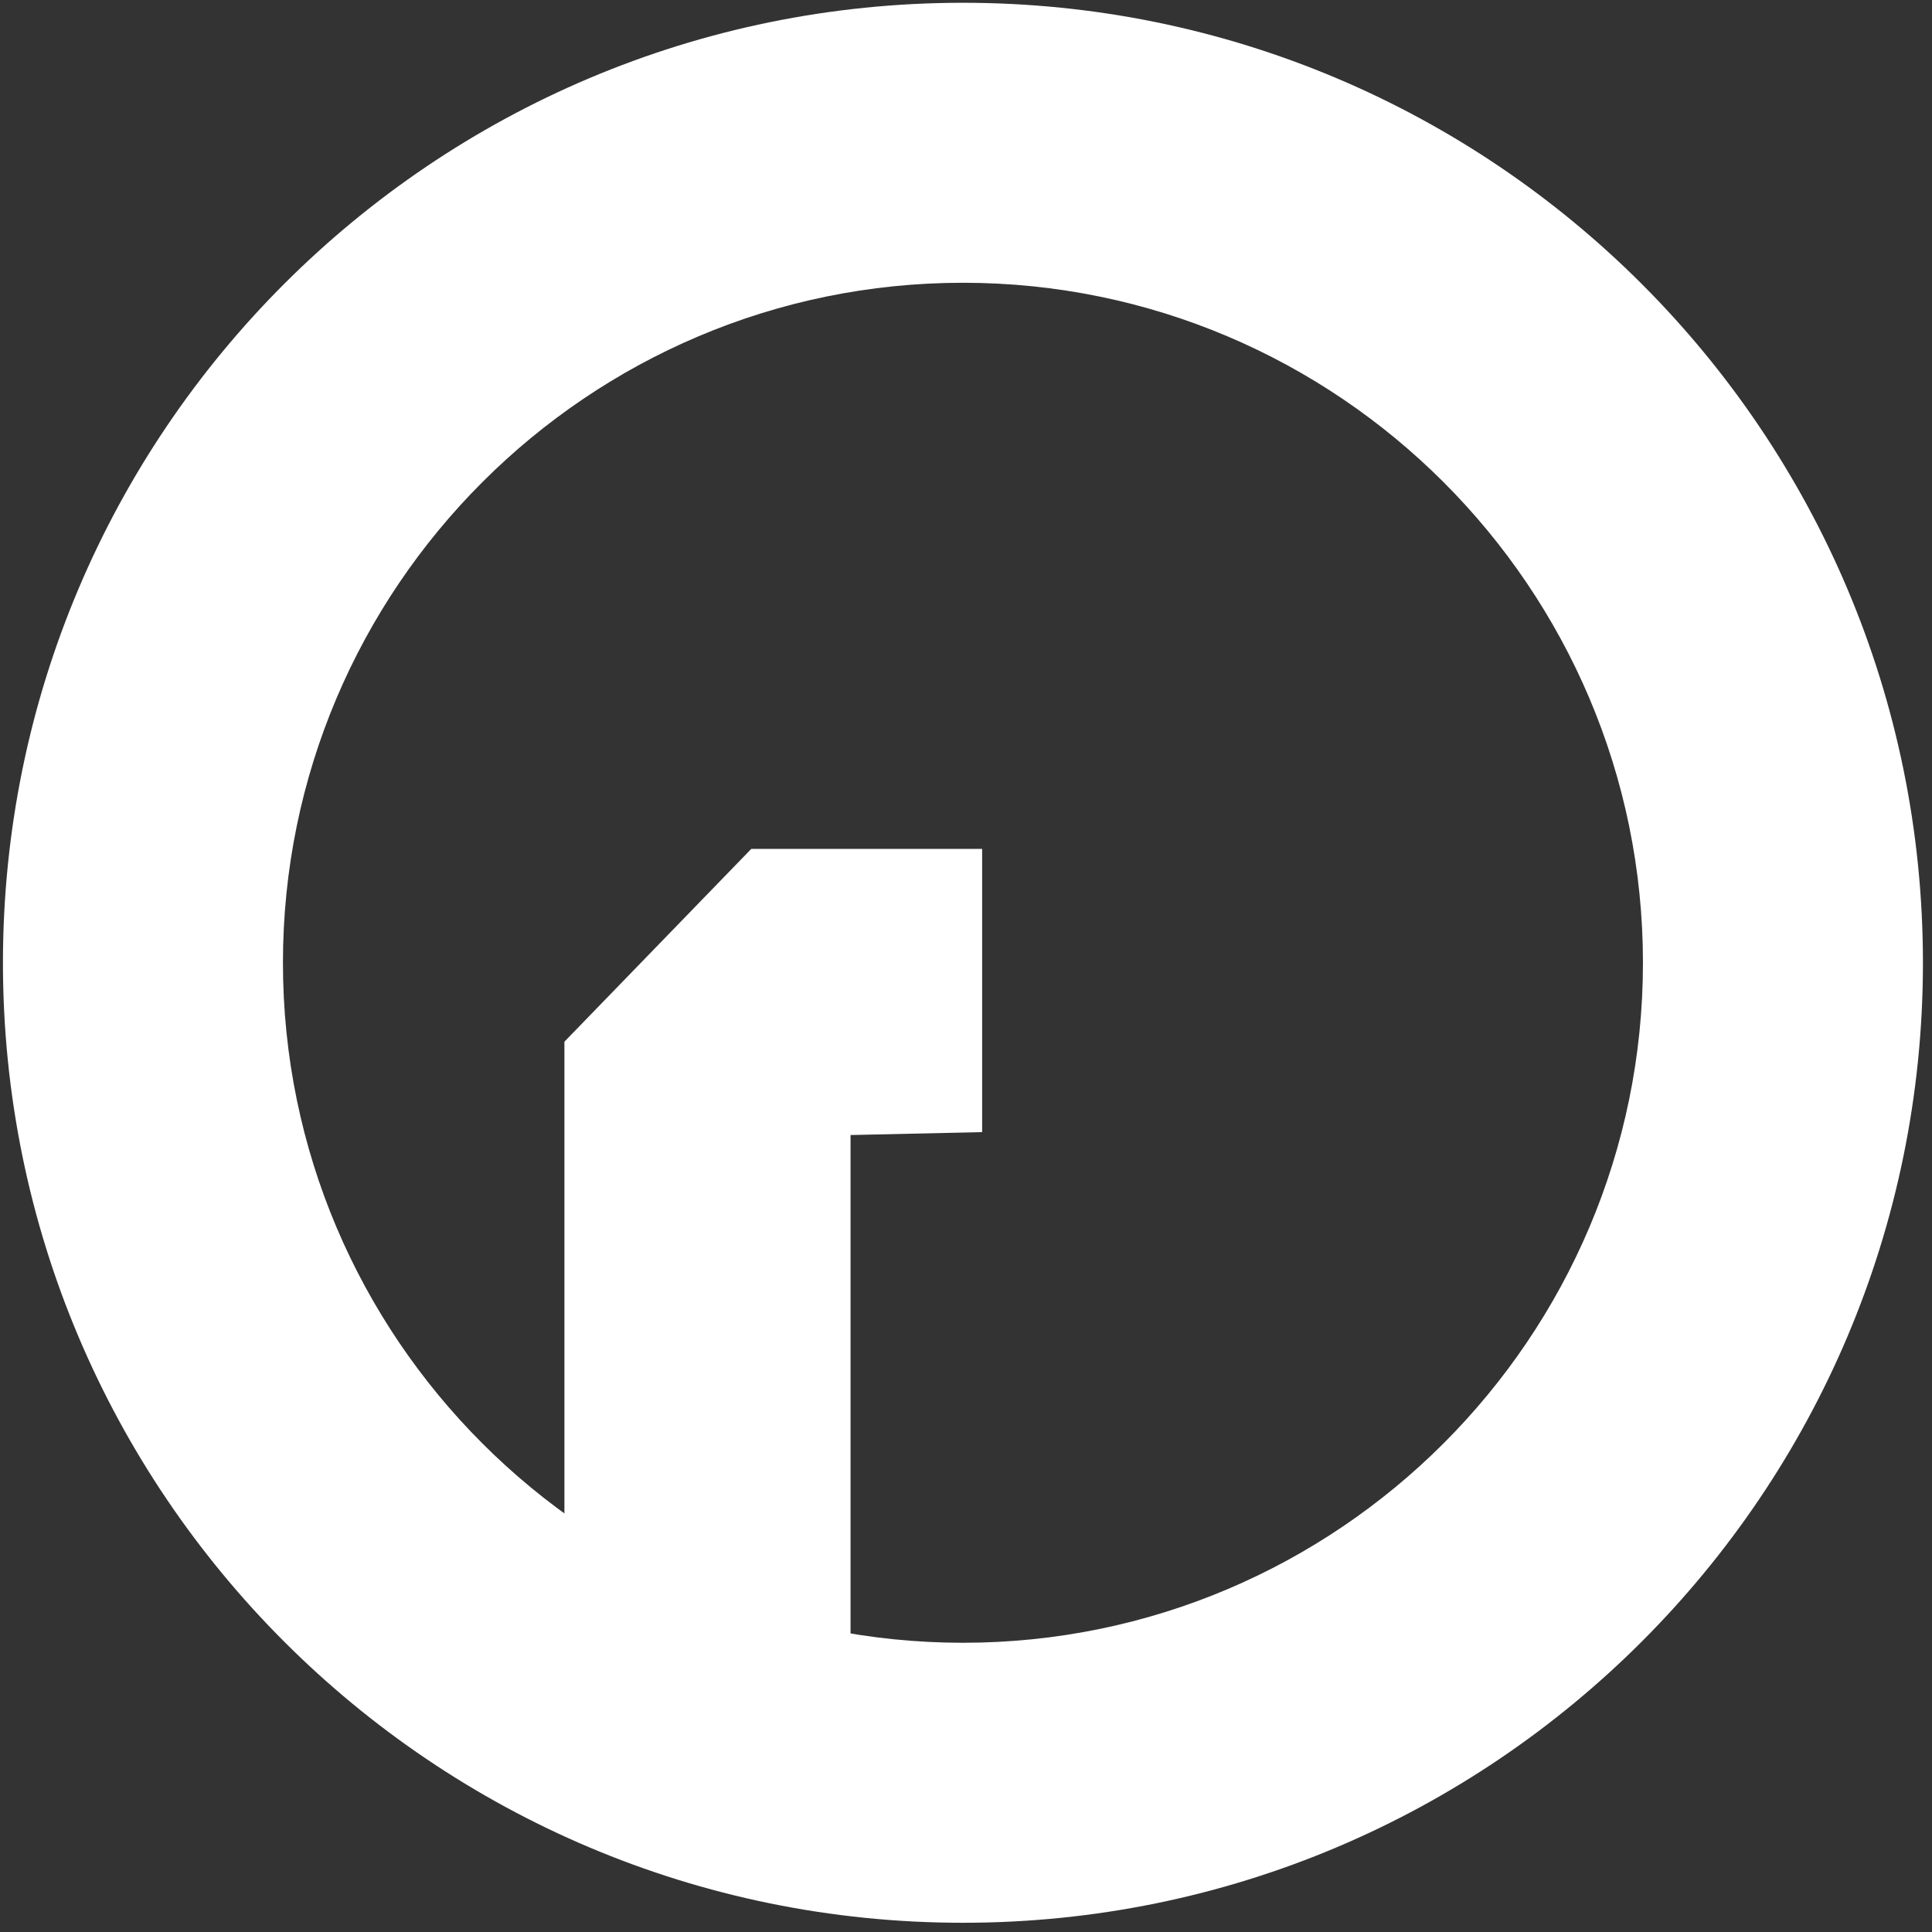 <?xml version="1.0" encoding="utf-8"?>
<!-- Generator: Adobe Illustrator 16.0.0, SVG Export Plug-In . SVG Version: 6.00 Build 0)  -->
<!DOCTYPE svg PUBLIC "-//W3C//DTD SVG 1.1//EN" "http://www.w3.org/Graphics/SVG/1.1/DTD/svg11.dtd">
<svg version="1.1" id="Layer_1" xmlns="http://www.w3.org/2000/svg" xmlns:xlink="http://www.w3.org/1999/xlink" x="0px" y="0px"
	 width="200px" height="200px" viewBox="0 0 200 200" enable-background="new 0 0 200 200" xml:space="preserve">
<rect x="0" y="0" width="200" height="200" fill="#333333" stroke="none"/>
<polyline fill="#FFFFFF" points="58.428,107.836 58.428,170.392 88.048,170.392 88.048,117.498 101.67,117.196 101.67,87.878 
	77.771,87.878 "/>
<path fill="#FFFFFF" d="M99.684,0.287c-54.886,0-99.379,44.494-99.379,99.379c0,54.885,44.494,99.379,99.379,99.379
	s99.378-44.494,99.378-99.379C199.062,44.781,154.569,0.287,99.684,0.287z M99.684,170.059c-38.815,0-70.394-31.578-70.394-70.393
	c0-38.815,31.579-70.394,70.394-70.394s70.394,31.579,70.394,70.394C170.078,138.48,138.5,170.059,99.684,170.059z"/>
</svg>
